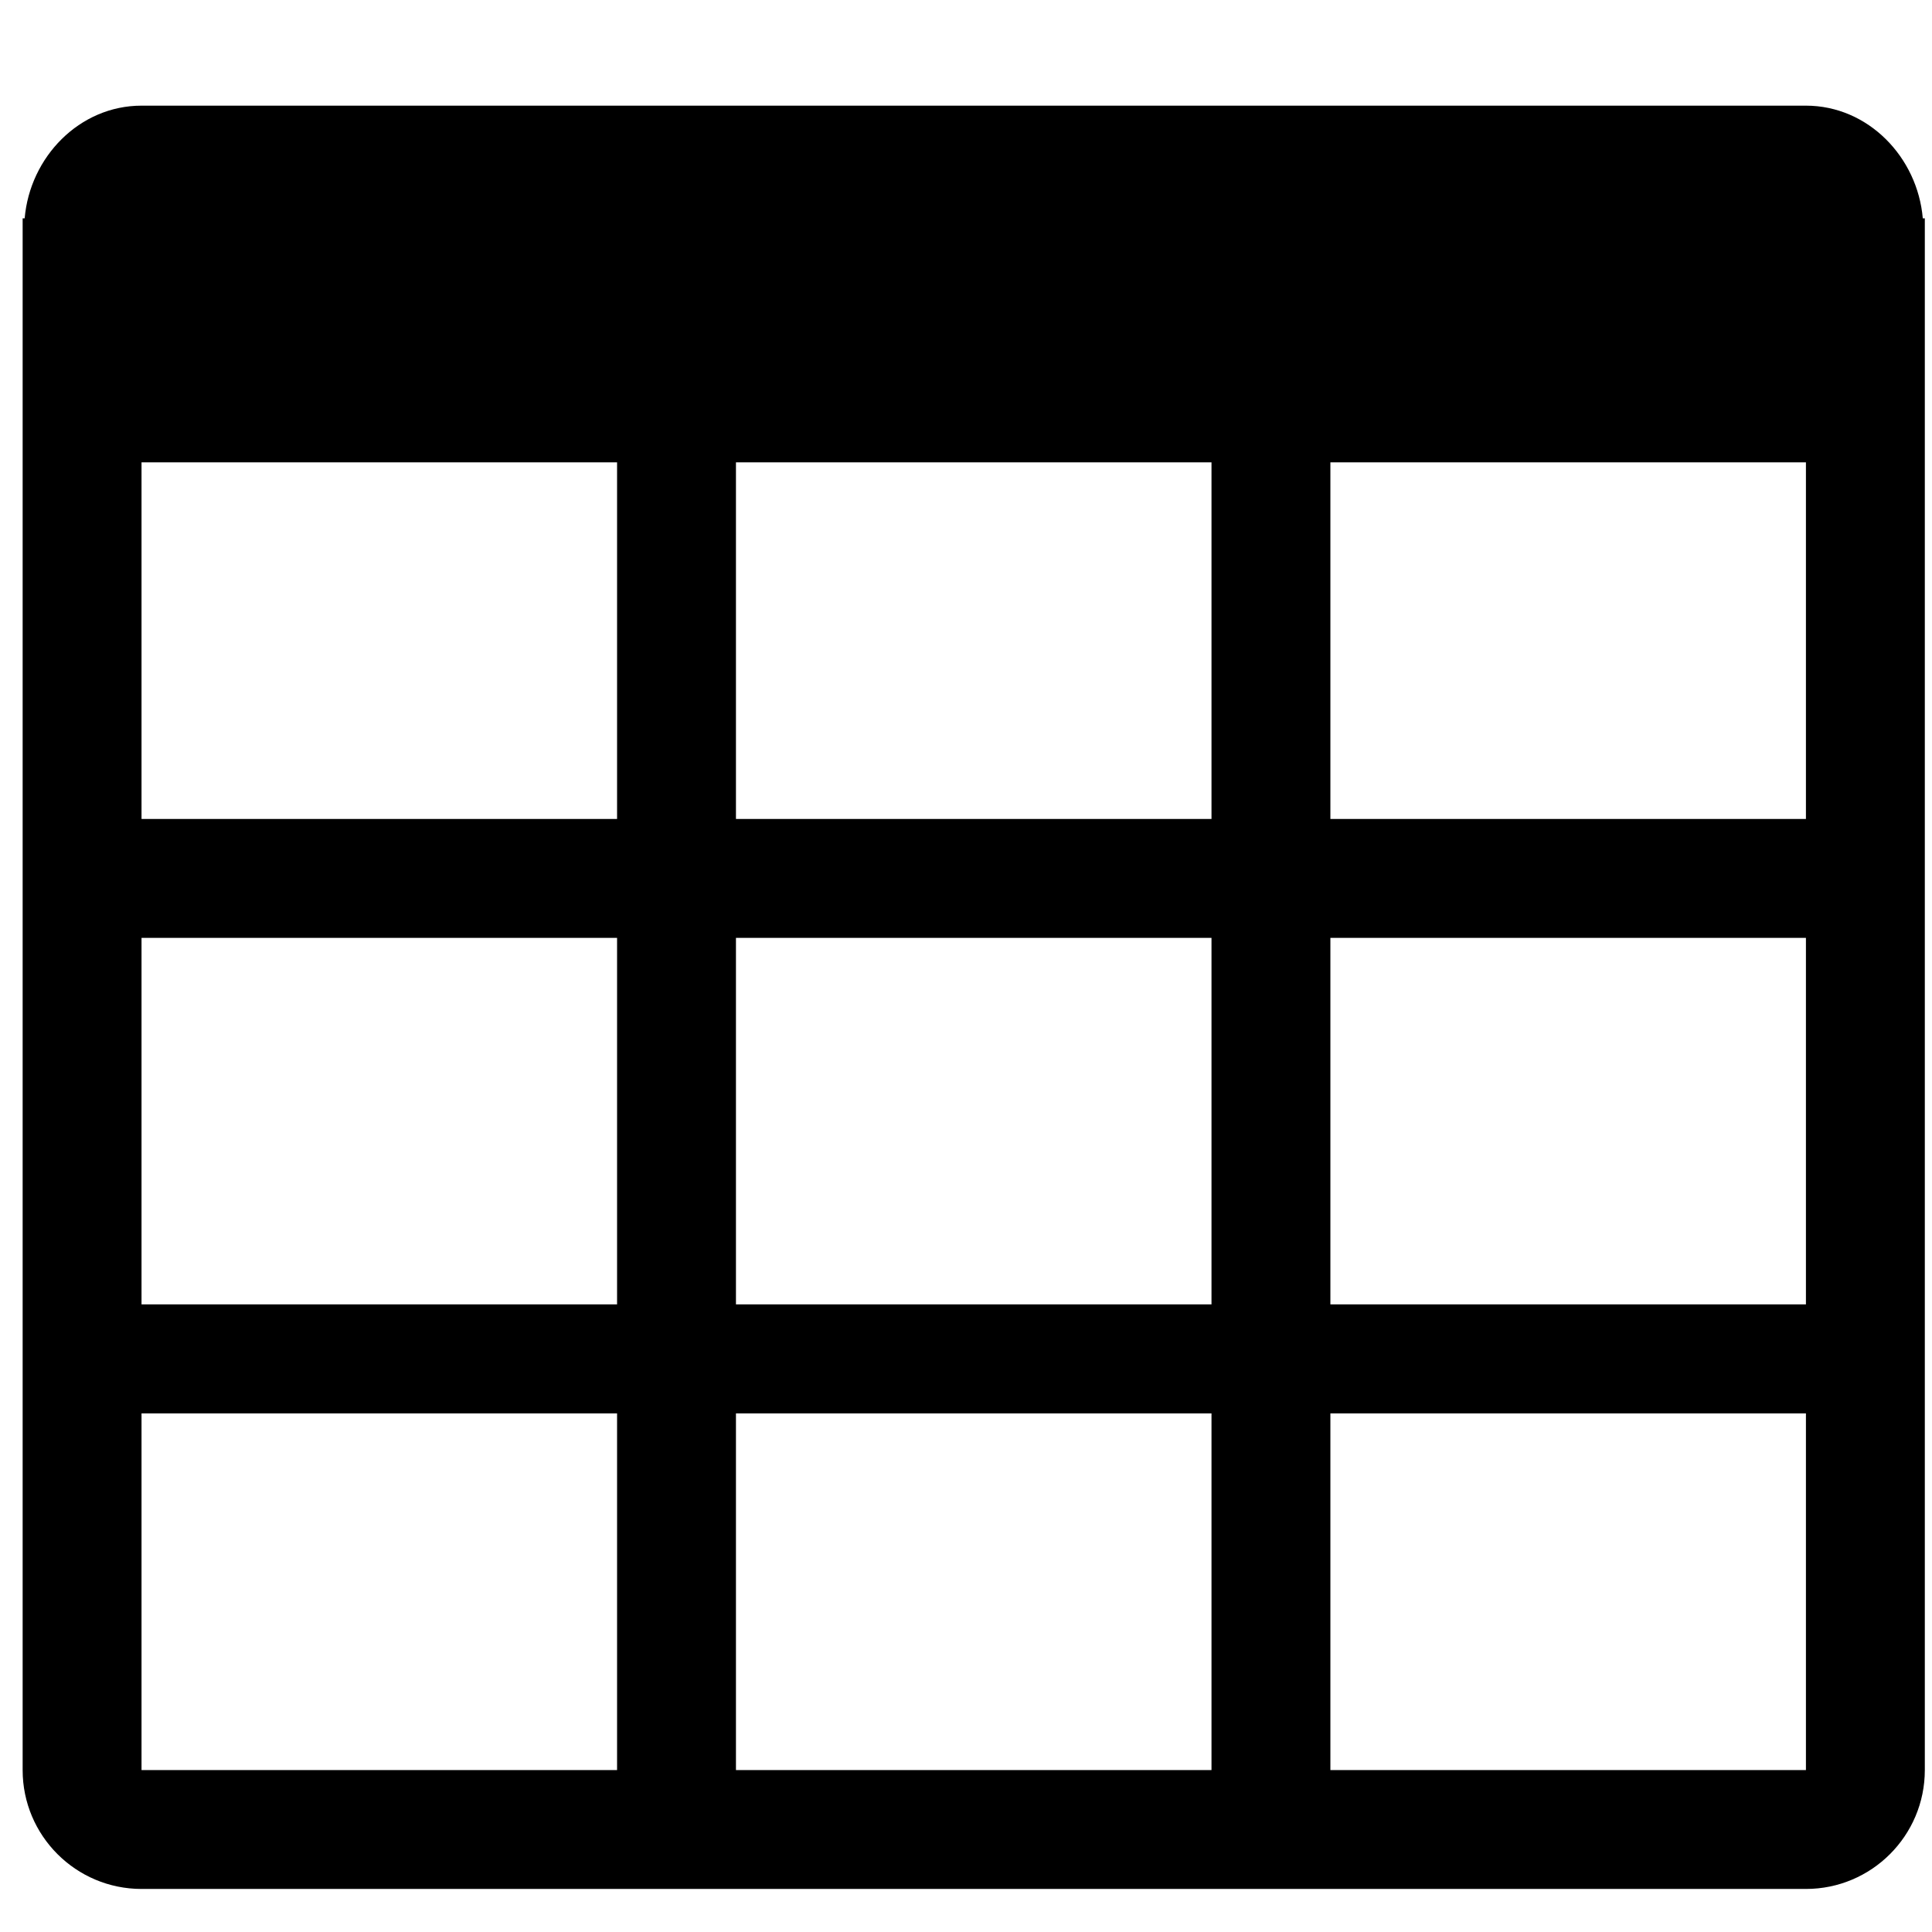 <?xml version="1.0" encoding="UTF-8" standalone="no"?>
<svg
   xmlns:dc="http://purl.org/dc/elements/1.1/"
   xmlns:cc="http://creativecommons.org/ns#"
   xmlns:rdf="http://www.w3.org/1999/02/22-rdf-syntax-ns#"
   xmlns:svg="http://www.w3.org/2000/svg"
   xmlns="http://www.w3.org/2000/svg"
   xmlns:sodipodi="http://sodipodi.sourceforge.net/DTD/sodipodi-0.dtd"
   xmlns:inkscape="http://www.inkscape.org/namespaces/inkscape"
   version="1.1"
   x="0px"
   y="0px"
   width="512px"
   height="512px"
   viewBox="0 0 512 512"
   enable-background="new 0 0 512 512"
   xml:space="preserve"
   id="shape"
   inkscape:version="0.48.2 r9819"
   sodipodi:docname="table.svg"><defs
   id="defs7" /><sodipodi:namedview
   pagecolor="#ffffff"
   bordercolor="#666666"
   borderopacity="1"
   objecttolerance="10"
   gridtolerance="10"
   guidetolerance="10"
   inkscape:pageopacity="0"
   inkscape:pageshadow="2"
   id="namedview5"
   showgrid="false"
   inkscape:zoom="0.92187499"
   inkscape:cx="210.60915"
   inkscape:cy="267.63097"
   inkscape:window-width="1354"
   inkscape:window-height="728"
   inkscape:window-x="1973"
   inkscape:window-y="202"
   inkscape:window-maximized="0"
   inkscape:current-layer="shape" />

  <g
   id="g4"
   transform="matrix(15.753,0,0,15.753,6,-3.505)">
    <path
   d="M 31.966,3.896 C 31.878,2.866 31.046,2 30,2 L 2,2 C 0.954,2 0.122,2.866 0.034,3.896 L 0,3.896 0,4.062 0,8 0,22.166 0,24 0,30 c 0,1.104 0.896,2 2,2 l 28,0 c 1.104,0 2,-0.896 2,-2 l 0,-22 0,-3.938 0,-0.166 -0.034,0 z M 12,14 l 0,-6 8,0 0,6 -8,0 z m 8,2 0,6.166 -8,0 0,-6.166 8,0 z m -10,-8 0,6 -8,0 0,-6 8,0 z m -8,8 8,0 0,6.166 -8,0 L 2,16 z m 0,14 0,-6 8,0 0,6 -8,0 z m 10,0 0,-6 8,0 0,6 -8,0 z m 18,0 -8,0 0,-6 8,0 0,6 z m 0,-7.834 -8,0 0,-6.166 8,0 0,6.166 z M 30,14 l -8,0 0,-6 8,0 0,6 z"
   id="table"
   inkscape:connector-curvature="0" />
  </g>
</svg>